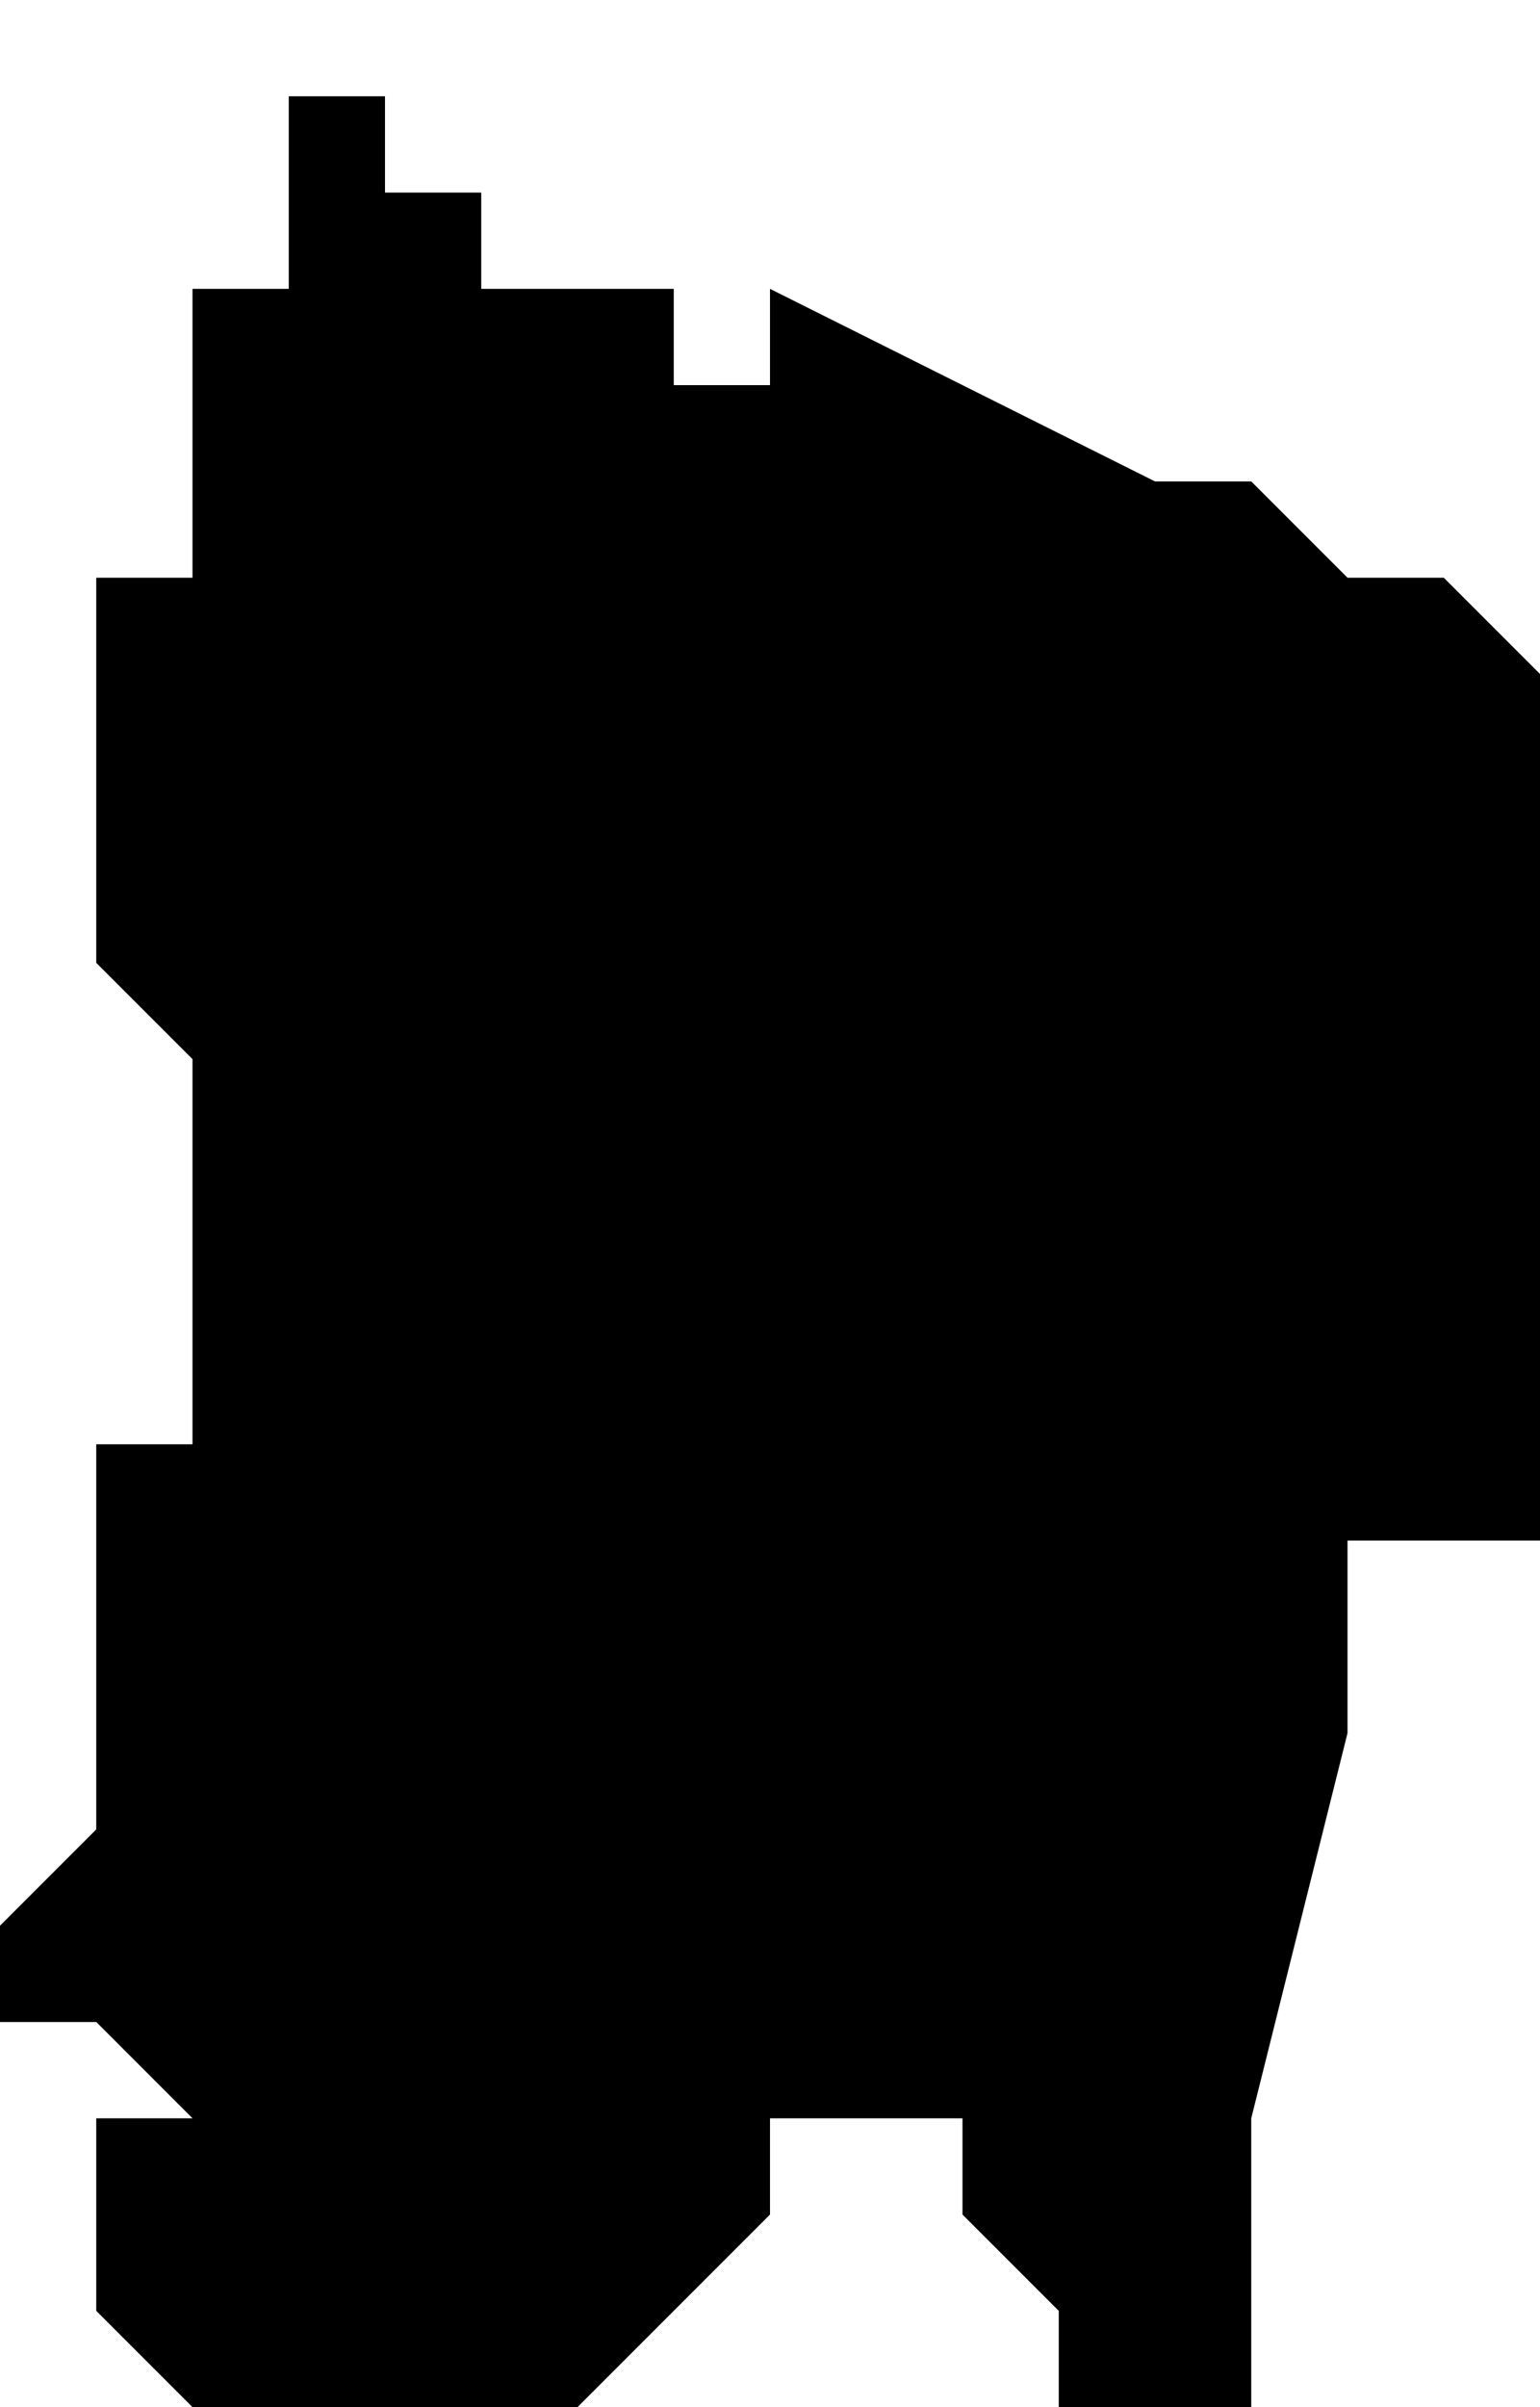 <?xml version="1.0" standalone="no"?><!DOCTYPE svg PUBLIC "-//W3C//DTD SVG 1.1//EN" "http://www.w3.org/Graphics/SVG/1.1/DTD/svg11.dtd"><svg xmlns="http://www.w3.org/2000/svg" viewBox="424 231 16 25" version = "1.1">
<g id="30905" ><path d="M 430,234 L 431,234 L 431,235 L 432,235 L 432,234 L 434,235 L 436,236 L 437,236 L 438,237 L 439,237 L 440,238 L 440,241 L 440,242 L 440,243 L 440,244 L 440,245 L 440,246 L 440,247 L 439,247 L 438,247 L 438,249 L 437,253 L 437,256 L 436,256 L 435,256 L 435,255 L 434,254 L 434,253 L 433,253 L 432,253 L 432,254 L 430,256 L 429,256 L 428,256 L 427,256 L 426,256 L 425,255 L 425,254 L 425,253 L 426,253 L 425,252 L 424,252 L 424,251 L 425,250 L 425,249 L 425,248 L 425,247 L 425,246 L 426,246 L 426,245 L 426,244 L 426,243 L 426,242 L 425,241 L 425,240 L 425,239 L 425,237 L 426,237 L 426,234 L 427,234 L 427,233 L 427,232 L 427,231 L 427,232 L 428,232 L 428,233 L 429,233 L 429,234 L 430,234 " /></g>
</svg>
